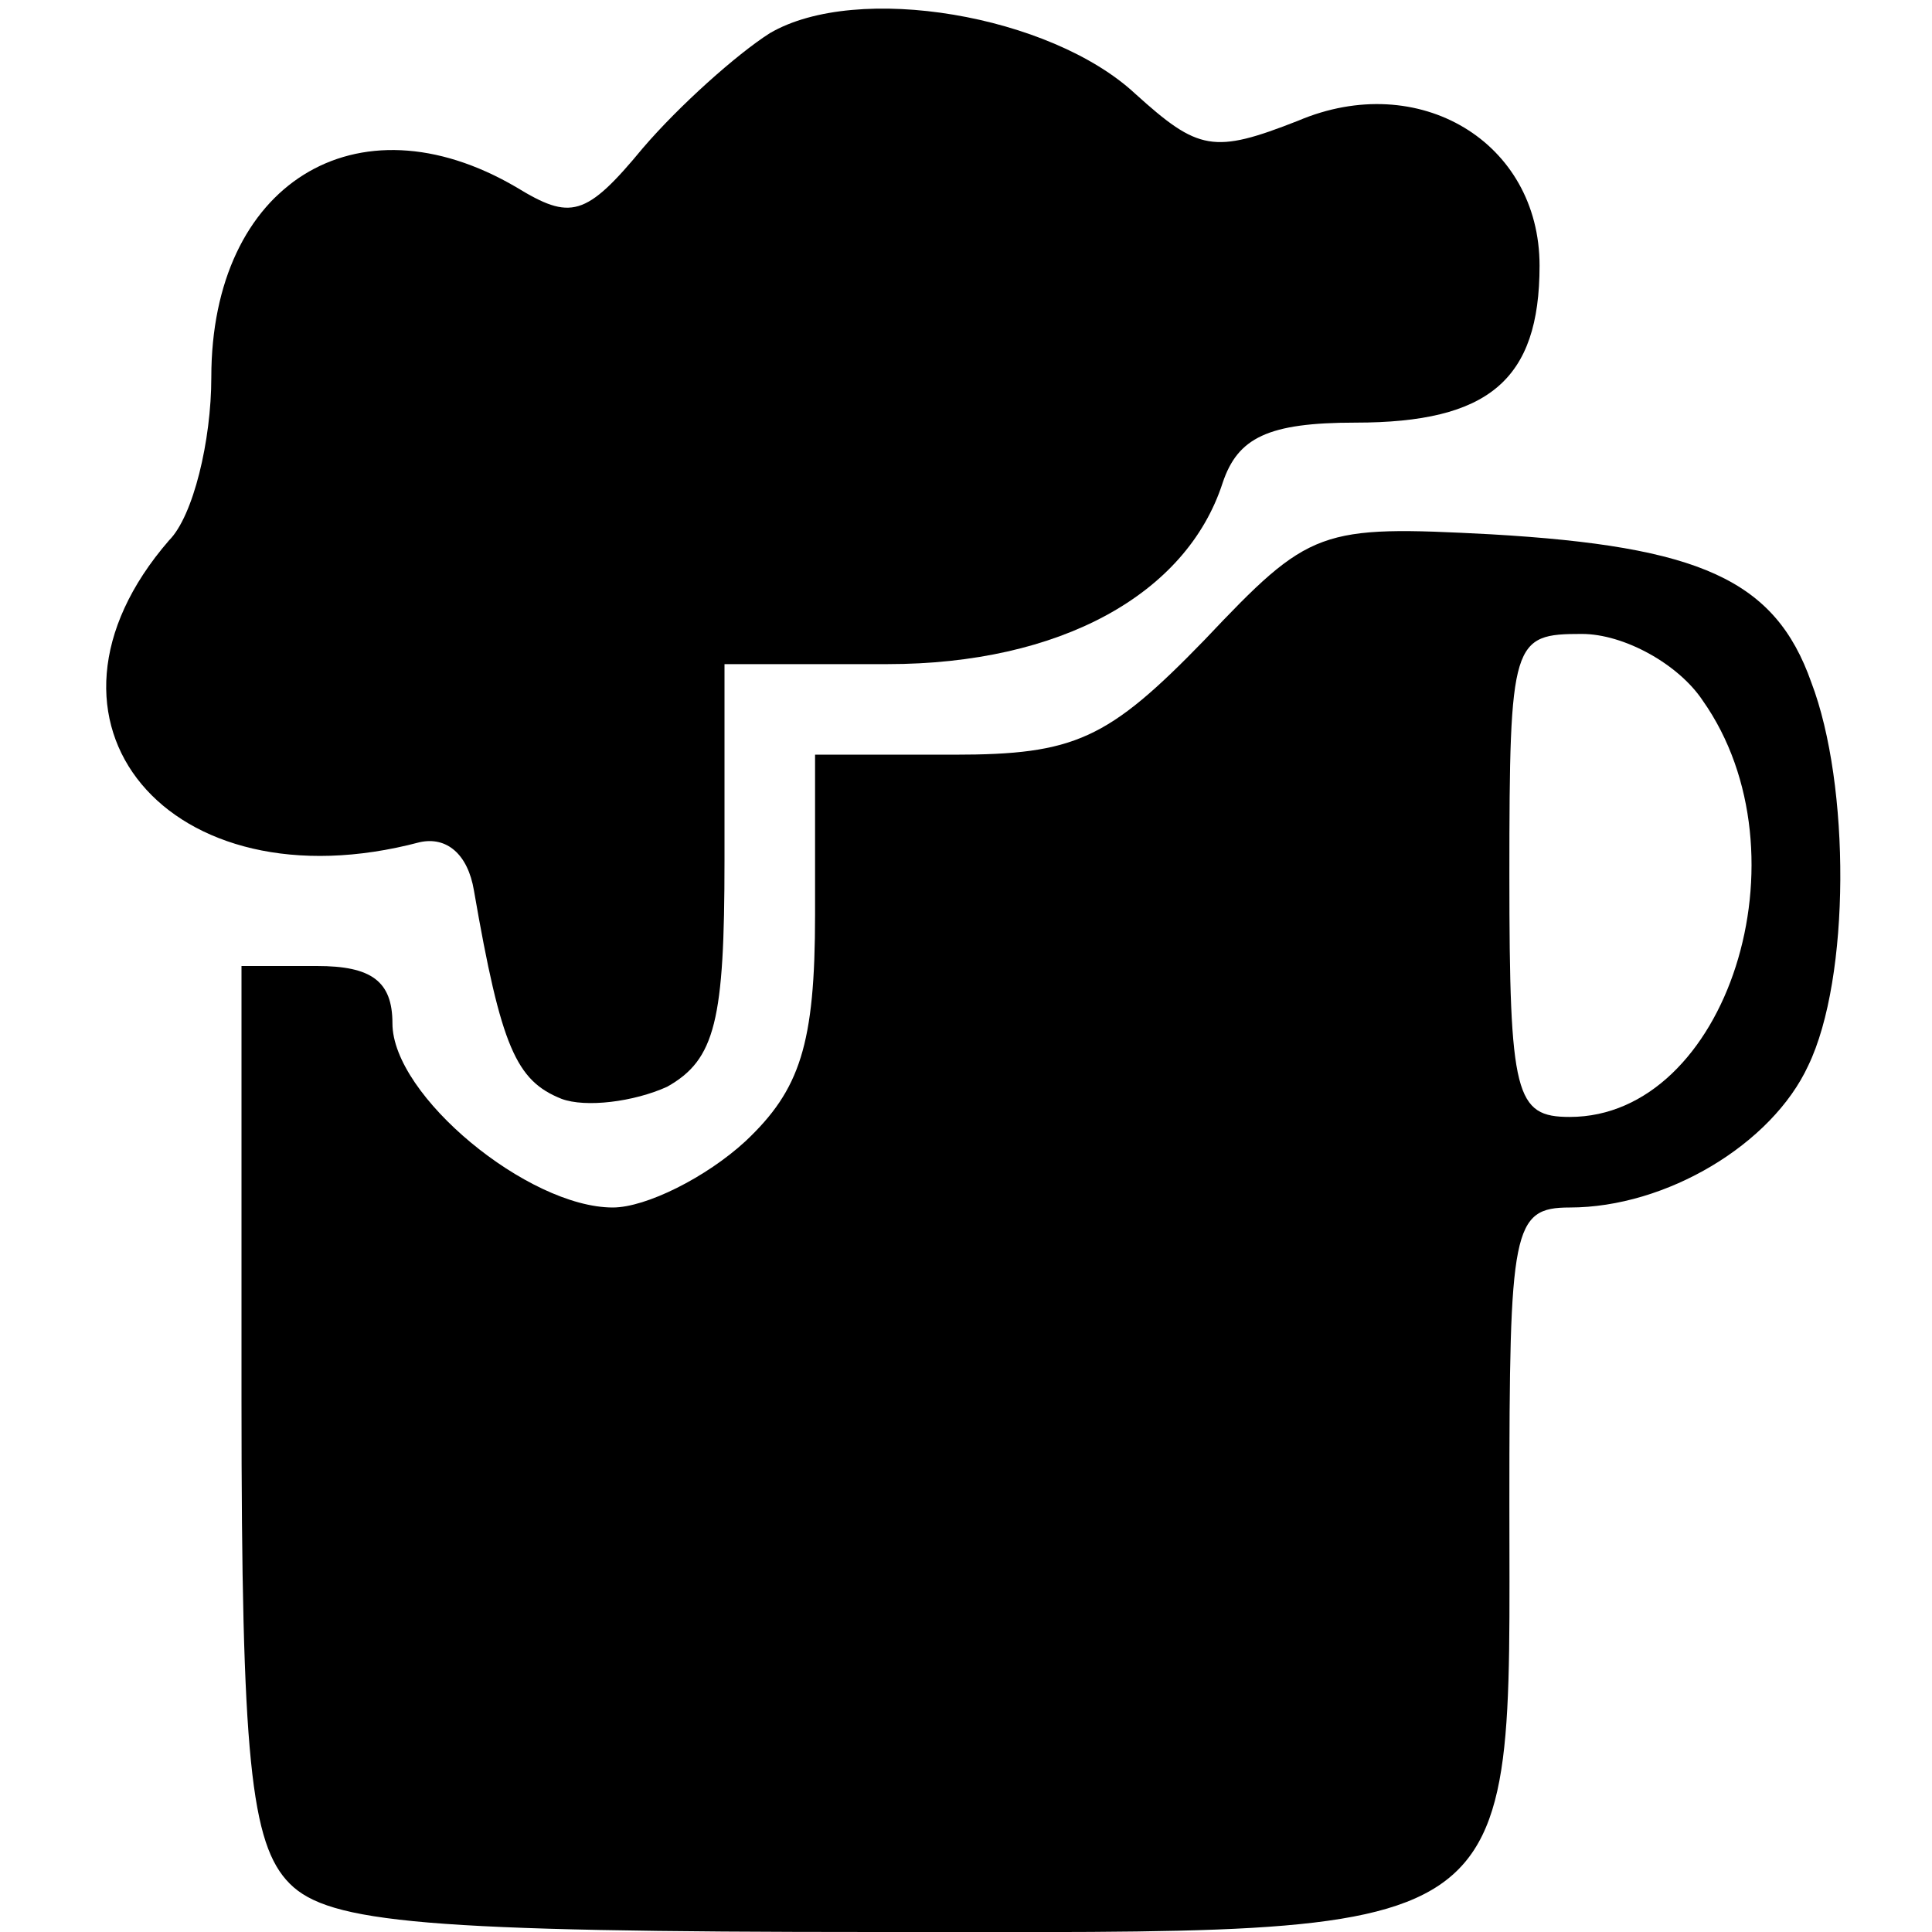 <?xml version="1.0" standalone="no"?>
<!DOCTYPE svg PUBLIC "-//W3C//DTD SVG 20010904//EN"
 "http://www.w3.org/TR/2001/REC-SVG-20010904/DTD/svg10.dtd">
<svg version="1.0" xmlns="http://www.w3.org/2000/svg"
 width="64pt" height="64pt" viewBox="0 0 64 64"
 preserveAspectRatio="xMidYMid meet">

<g transform="translate(0,64) scale(0.1,-0.1)"
fill="#000000" stroke="none">
<path d="M255 629 c-11 -7 -30 -24 -42 -38 -19 -23 -24 -24 -42 -13 -53 31
-101 1 -101 -63 0 -21 -6 -46 -14 -54 -52 -60 0 -122 83 -100 9 2 16 -4 18
-16 9 -52 14 -63 29 -69 8 -3 24 -1 35 4 16 9 19 22 19 75 l0 65 54 0 c57 0
99 23 111 60 5 15 15 20 44 20 44 0 61 14 61 52 0 41 -40 65 -80 48 -28 -11
-33 -10 -54 9 -28 26 -92 37 -121 20z"/>
<path d="M399 428 c-32 -33 -43 -38 -83 -38 l-46 0 0 -53 c0 -43 -5 -58 -23
-75 -13 -12 -33 -22 -44 -22 -28 0 -73 37 -73 61 0 14 -7 19 -25 19 l-25 0 0
-144 c0 -118 3 -147 16 -160 13 -13 45 -16 194 -16 218 0 210 -6 210 142 0 91
1 98 20 98 32 0 67 21 79 47 14 29 14 93 1 127 -12 34 -37 45 -106 49 -57 3
-60 2 -95 -35z m165 -20 c36 -51 8 -138 -44 -138 -18 0 -20 7 -20 80 0 78 1
80 24 80 14 0 32 -10 40 -22z"/>
</g>
</svg>
